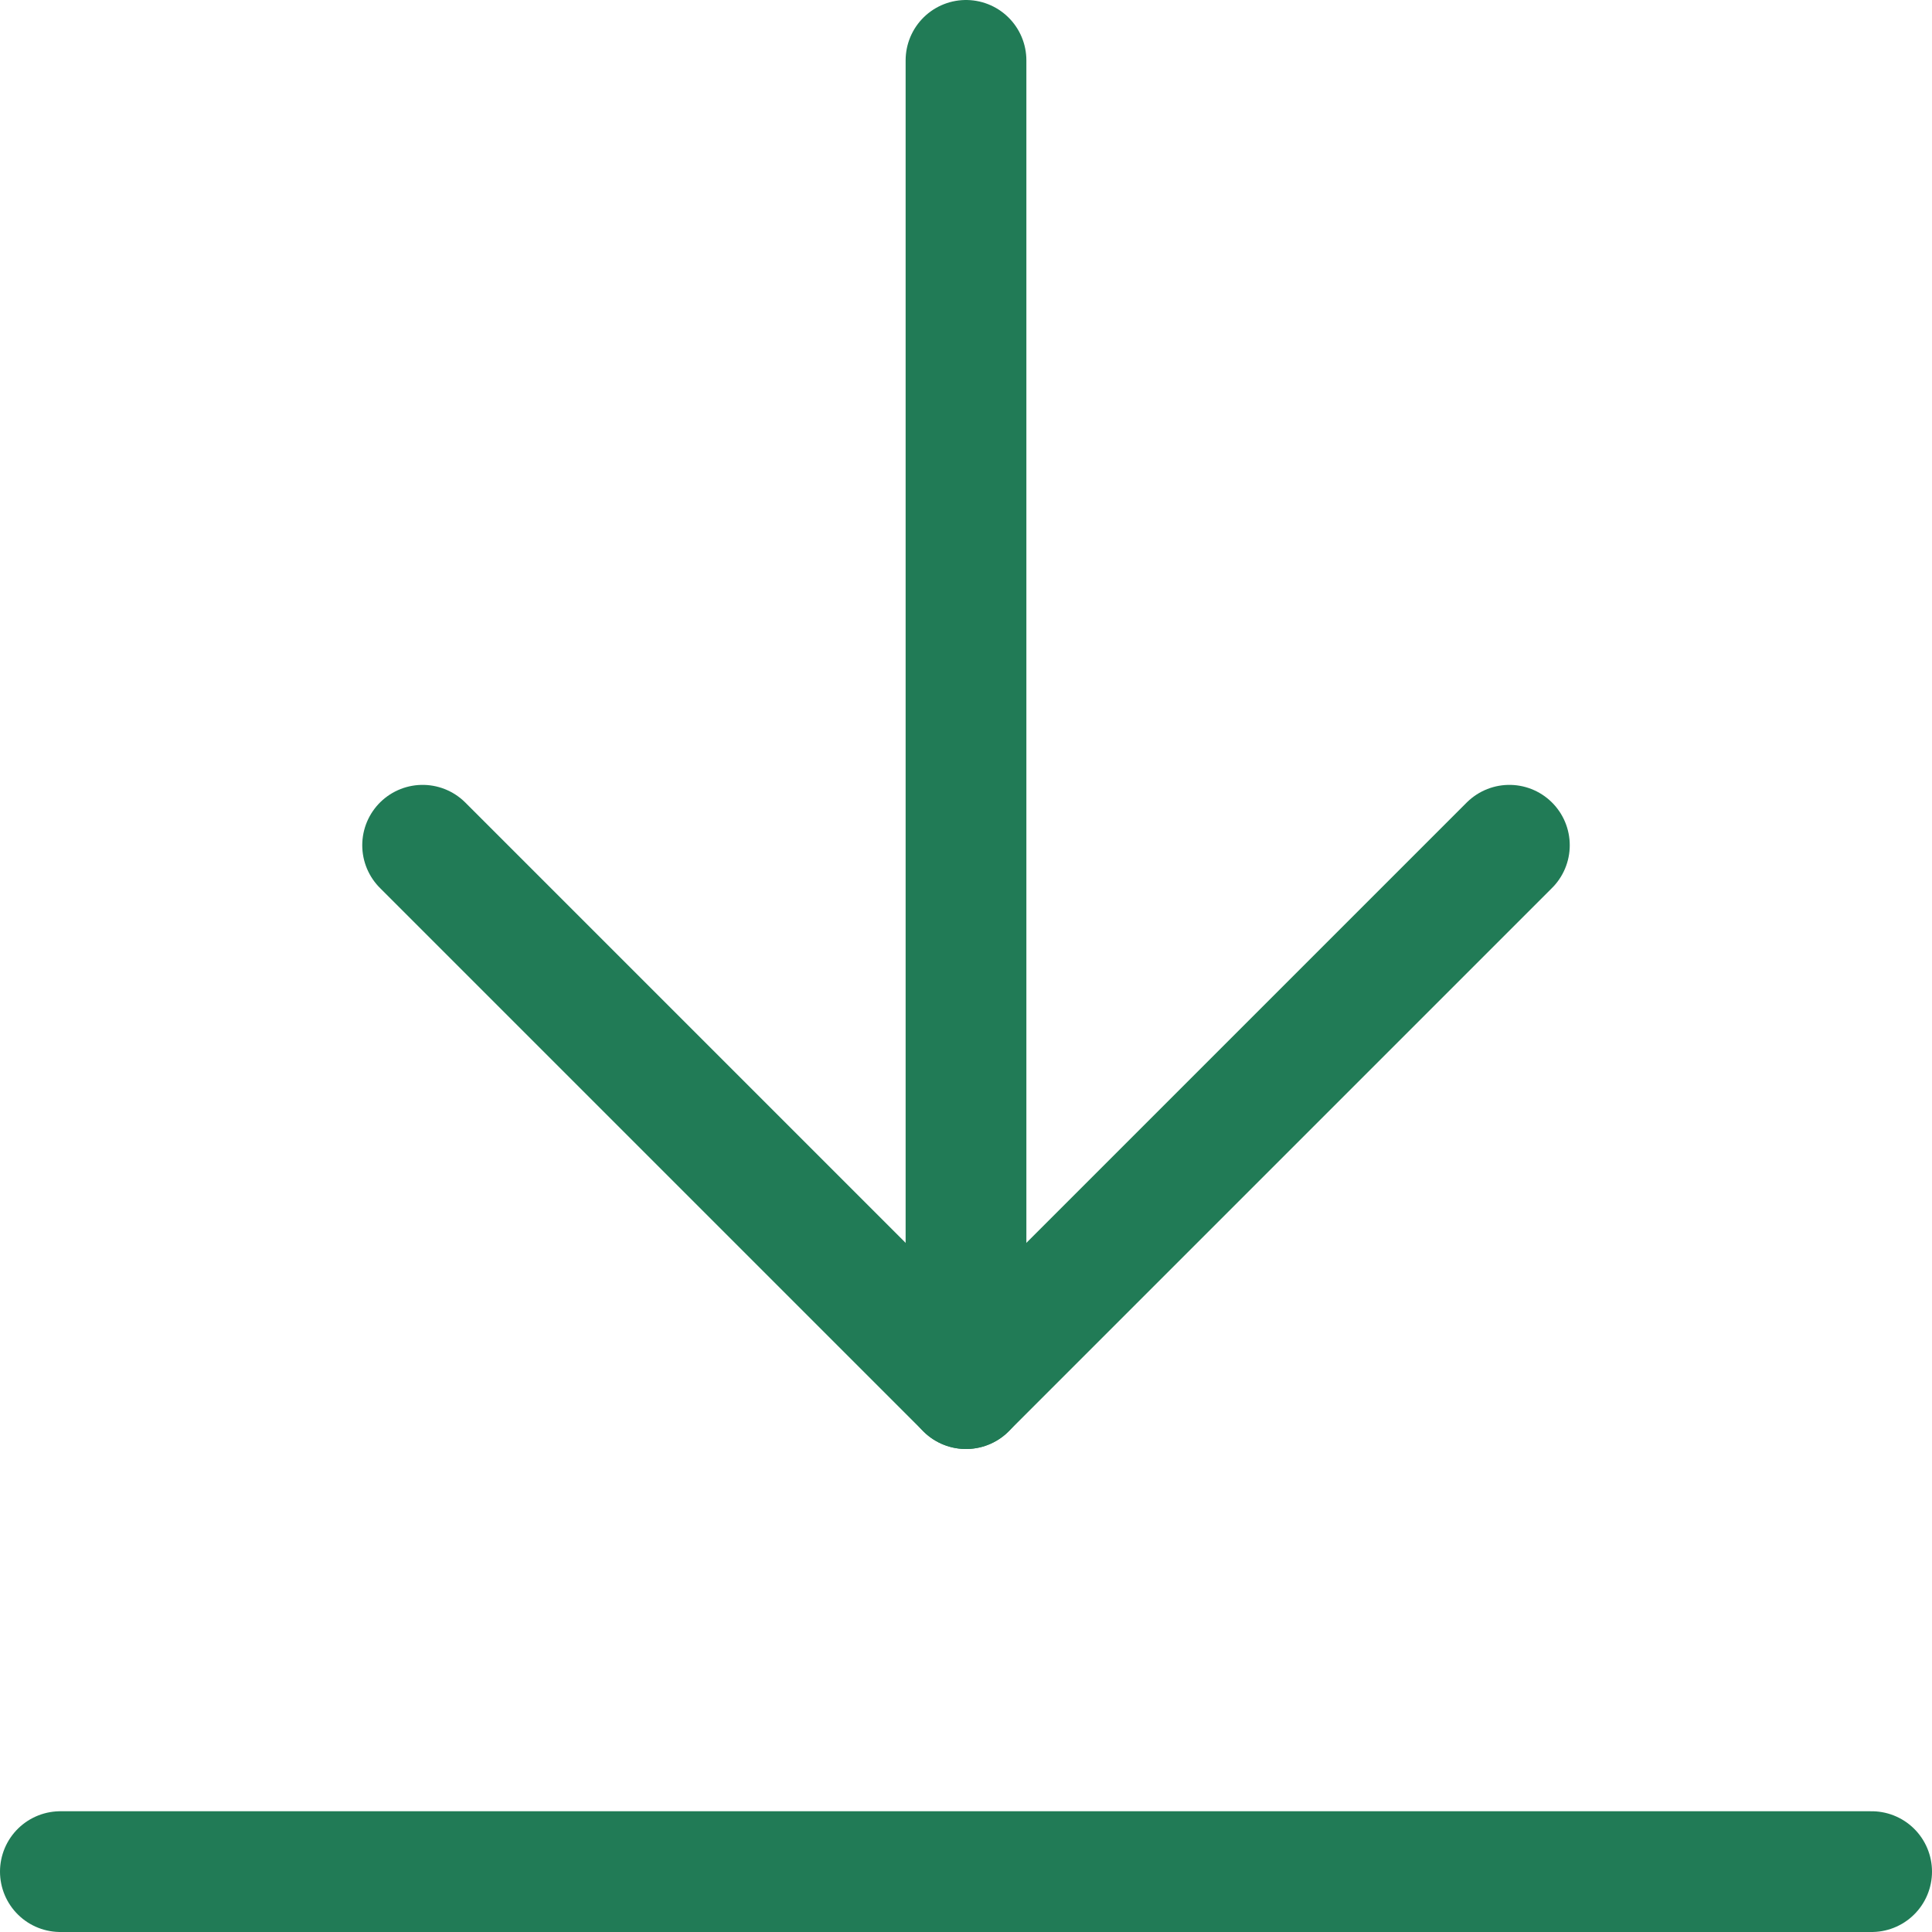 <svg width="16" height="16" viewBox="0 0 16 16" fill="none" xmlns="http://www.w3.org/2000/svg">
    <path d="M8 0.5V11.5" stroke="#217B56" stroke-linecap="round" stroke-linejoin="round" />
    <path d="M3.5 7L8 11.5L12.5 7" stroke="#217B56" stroke-linecap="round"
        stroke-linejoin="round" />
    <path d="M0.5 15.5H15.5" stroke="#217B56" stroke-linecap="round" stroke-linejoin="round" />
</svg>
